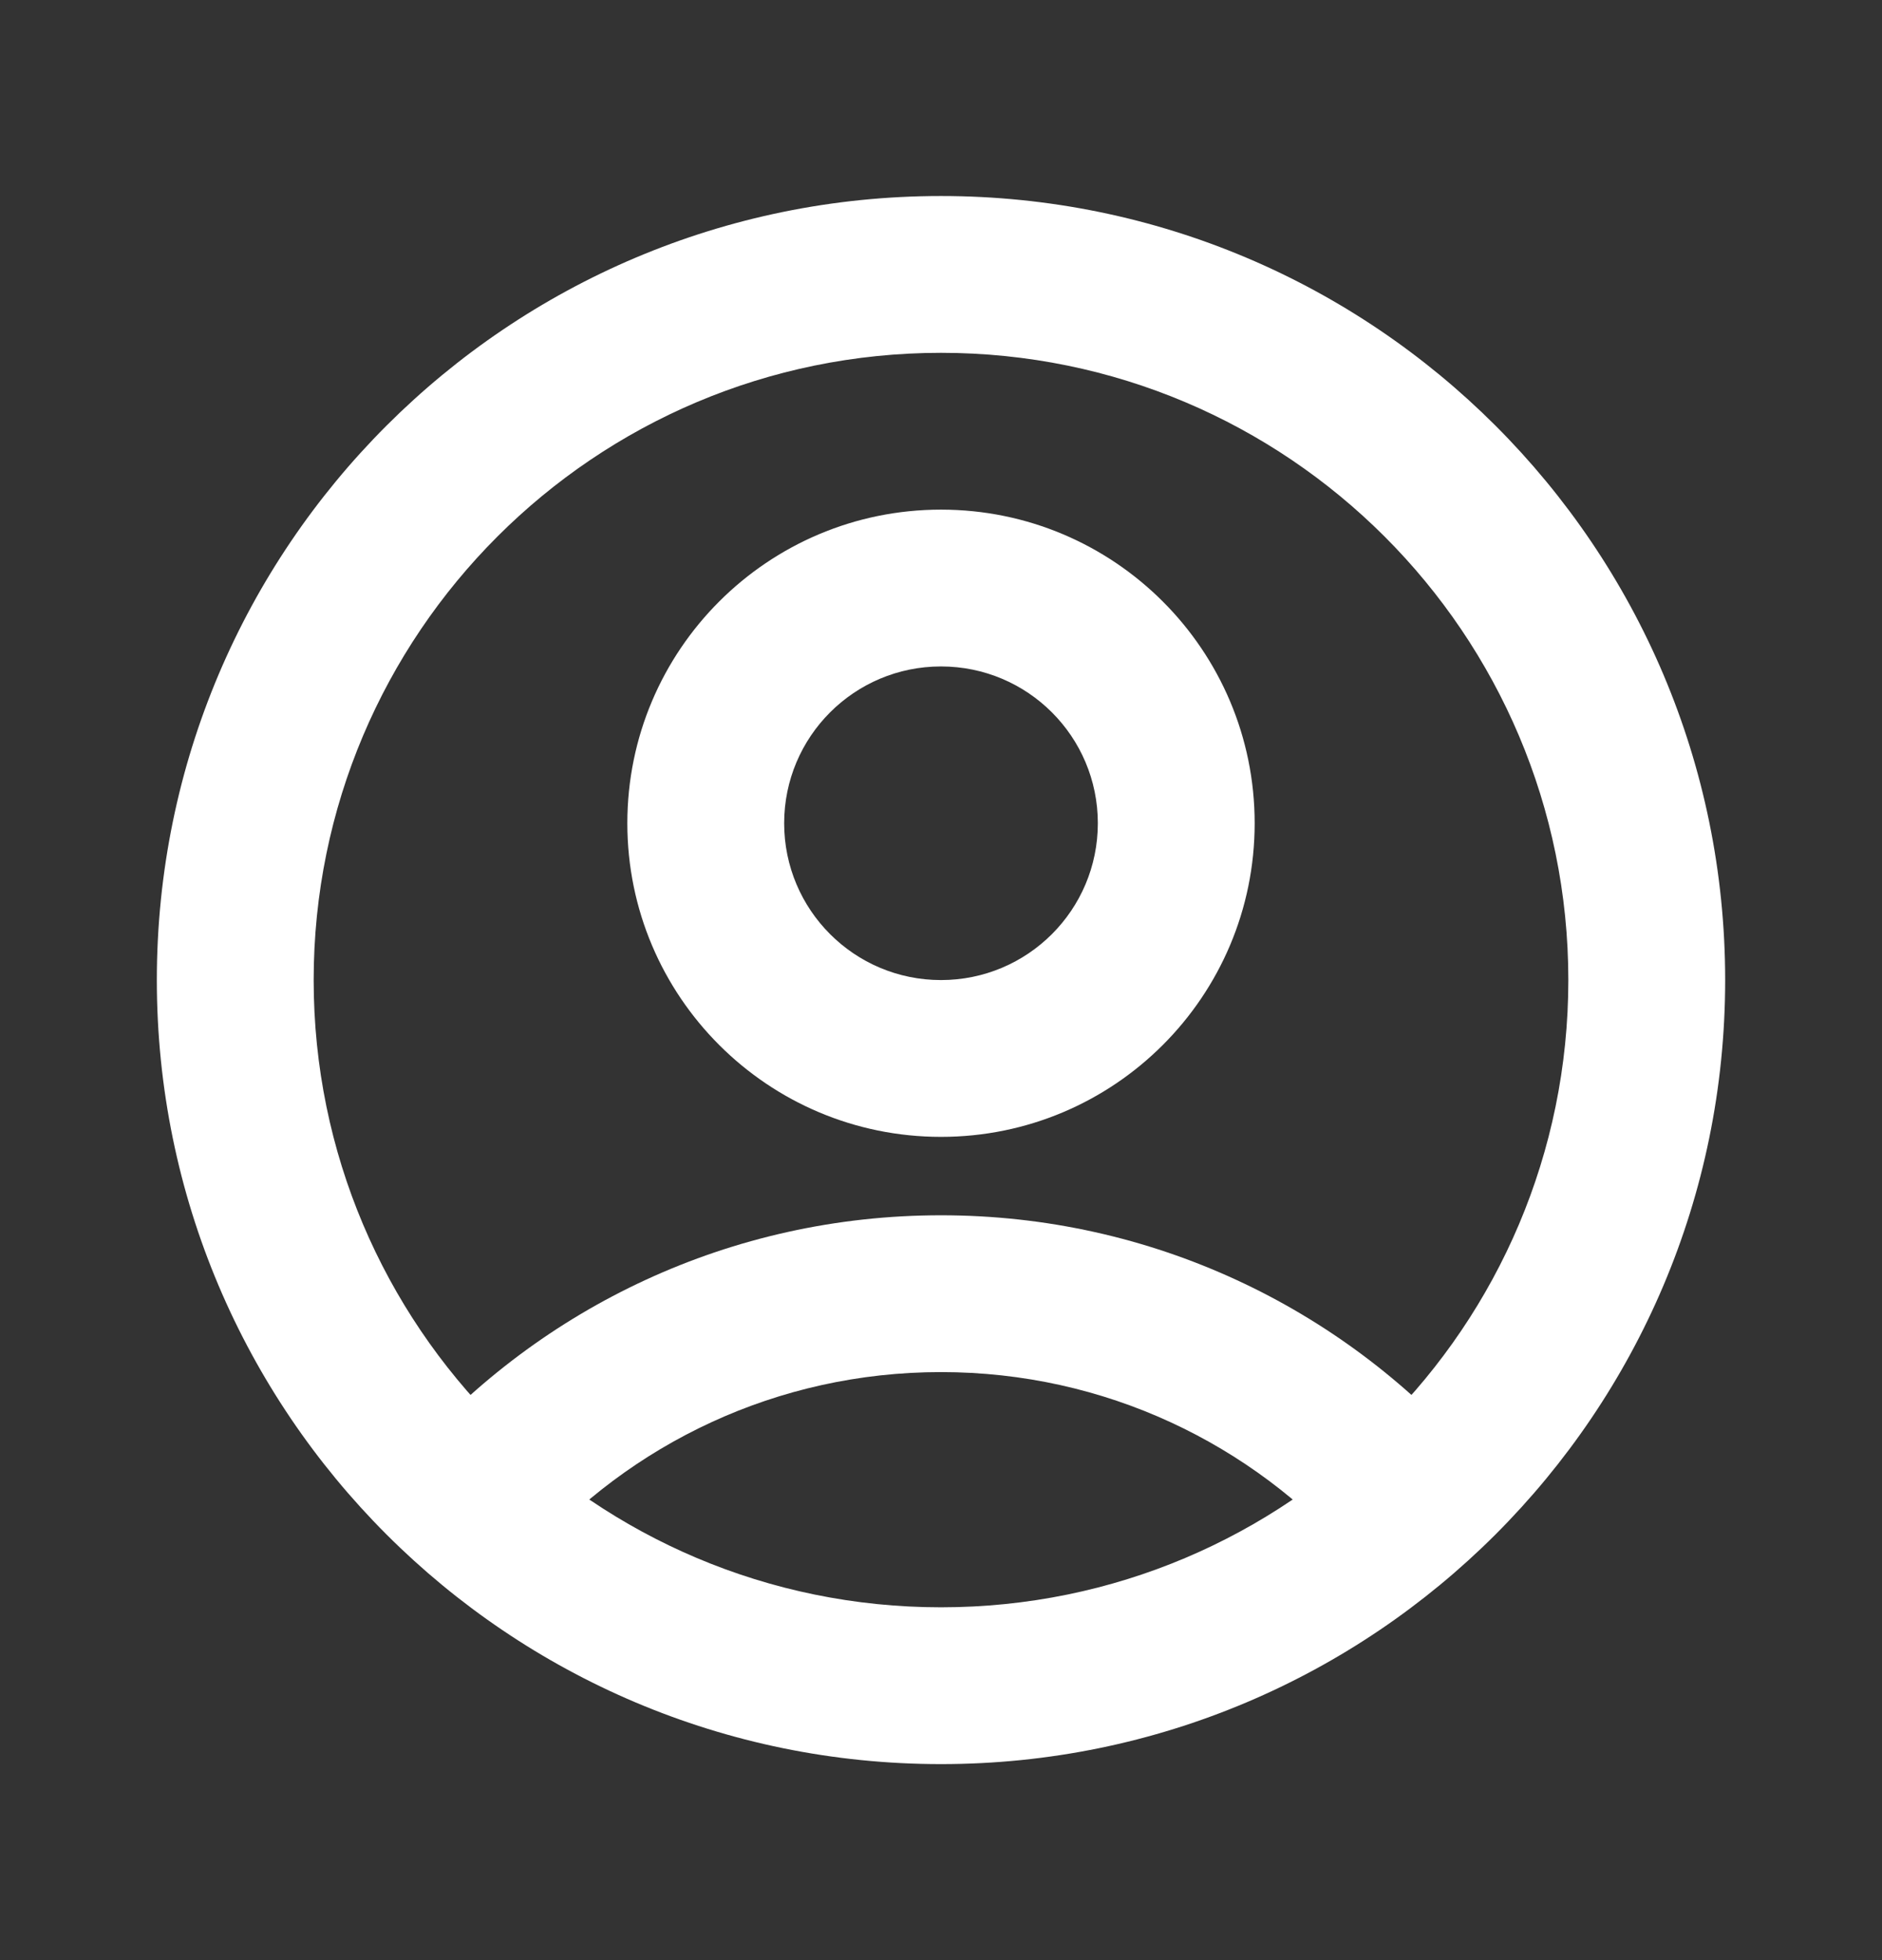 <svg width="24" height="25" viewBox="0 0 24 25" fill="none" xmlns="http://www.w3.org/2000/svg">
<rect x="0" y="0" width="24" height="25" fill="#333333" stroke="none"/>
<g id="icon_line/user_circle">
<path id="Rectangle 14 (Stroke)" fill-rule="evenodd" clip-rule="evenodd" d="M2 12.5C2 6.977 6.477 2.5 12 2.5C17.523 2.5 22 6.977 22 12.5C22 18.023 17.523 22.5 12 22.5C6.477 22.5 2 18.023 2 12.5ZM12 4.5C7.582 4.5 4 8.082 4 12.5C4 16.918 7.582 20.5 12 20.5C16.418 20.5 20 16.918 20 12.5C20 8.082 16.418 4.5 12 4.5Z" fill="white"/>
<path id="Ellipse 11 (Stroke)" fill-rule="evenodd" clip-rule="evenodd" d="M12 8.5C10.895 8.5 10 9.395 10 10.5C10 11.605 10.895 12.5 12 12.5C13.105 12.5 14 11.605 14 10.5C14 9.395 13.105 8.5 12 8.5ZM8 10.5C8 8.291 9.791 6.5 12 6.5C14.209 6.5 16 8.291 16 10.5C16 12.709 14.209 14.5 12 14.5C9.791 14.5 8 12.709 8 10.5Z" fill="white"/>
<path id="Ellipse 12 (Stroke)" fill-rule="evenodd" clip-rule="evenodd" d="M12 17.5C9.909 17.5 8.034 18.415 6.75 19.87L5.25 18.547C6.898 16.68 9.312 15.5 12 15.5C14.688 15.5 17.102 16.68 18.75 18.547L17.25 19.87C15.966 18.415 14.091 17.5 12 17.5Z" fill="white"/>
</g>
</svg>
